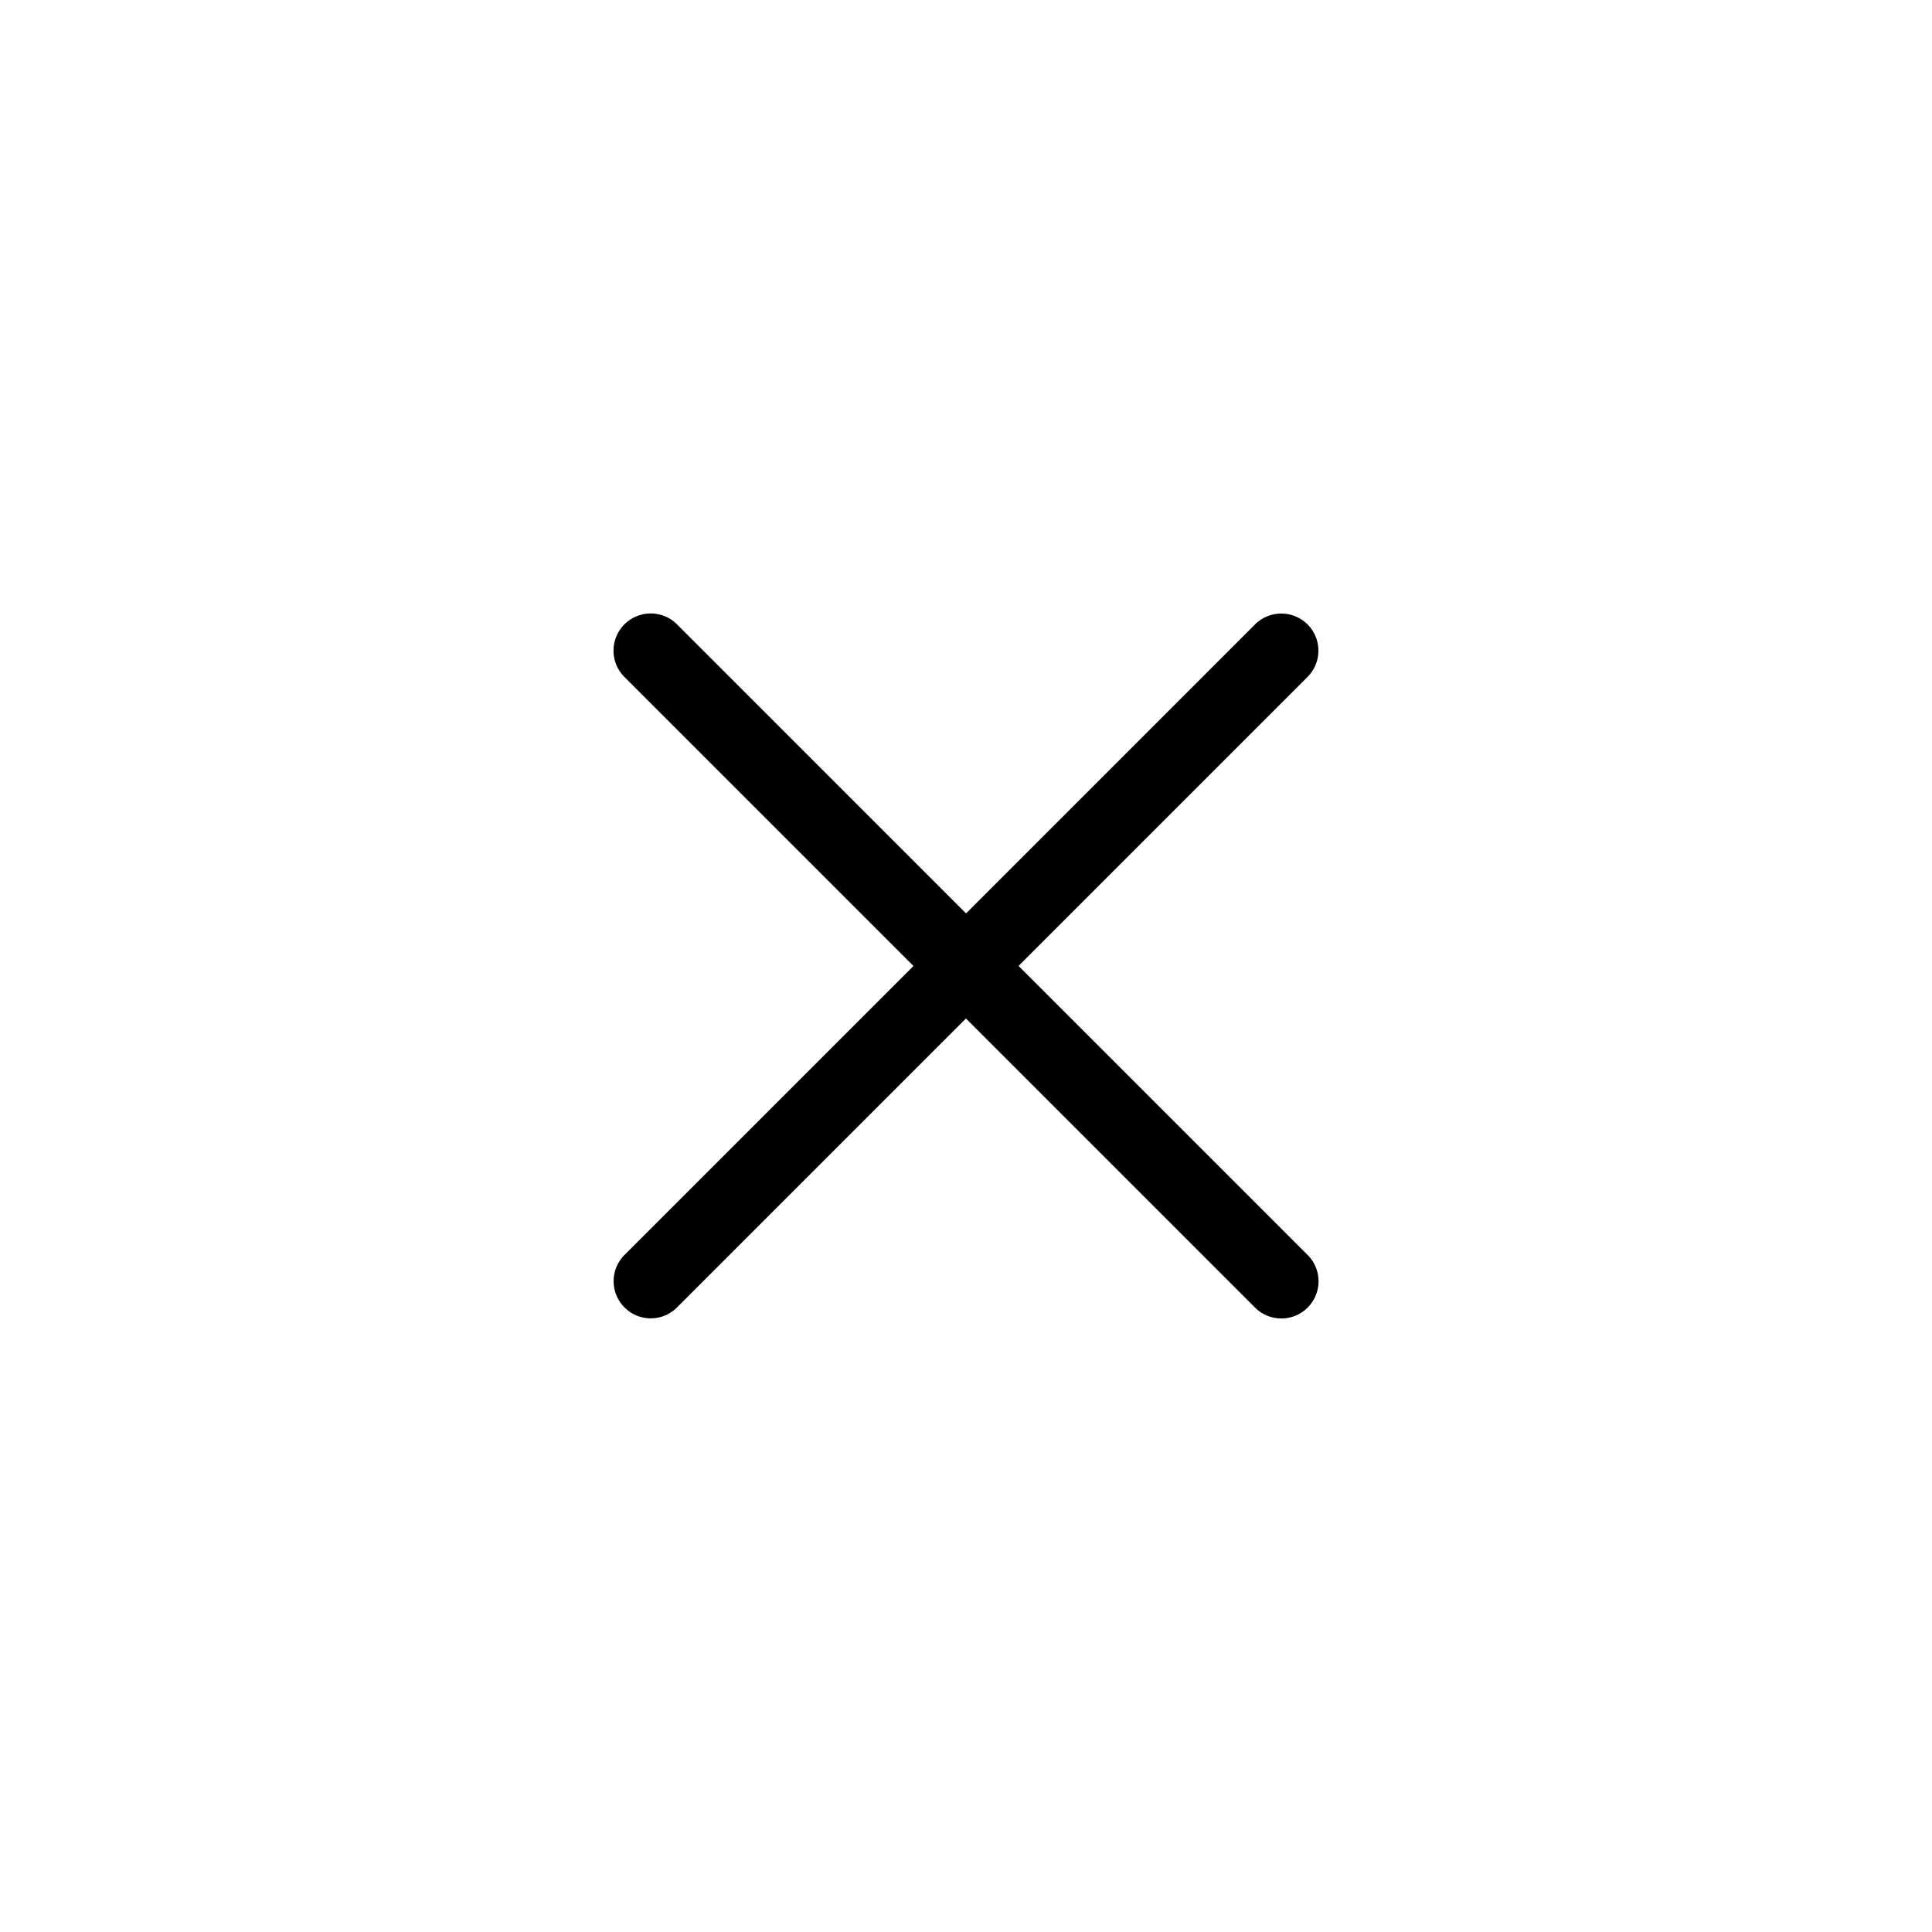 <svg xmlns="http://www.w3.org/2000/svg" width="40" height="40" viewBox="0 0 40 40">
  <g id="close" transform="translate(-12 -12)">
    <circle id="椭圆_387" data-name="椭圆 387" cx="20" cy="20" r="20" transform="translate(12 12)" fill="none"/>
    <path id="Close-2" data-name="Close" d="M-14130.768-4004.768v-8.462h-8.462a.769.769,0,0,1-.771-.77.769.769,0,0,1,.771-.77h8.462v-8.46a.769.769,0,0,1,.77-.77.768.768,0,0,1,.767.77v8.46h8.463a.769.769,0,0,1,.771.77.769.769,0,0,1-.771.77h-8.463v8.462a.767.767,0,0,1-.767.767A.768.768,0,0,1-14130.768-4004.768Z" transform="translate(7185.092 12861.744) rotate(45)" fill="currentColor"/>
  </g>
</svg>
